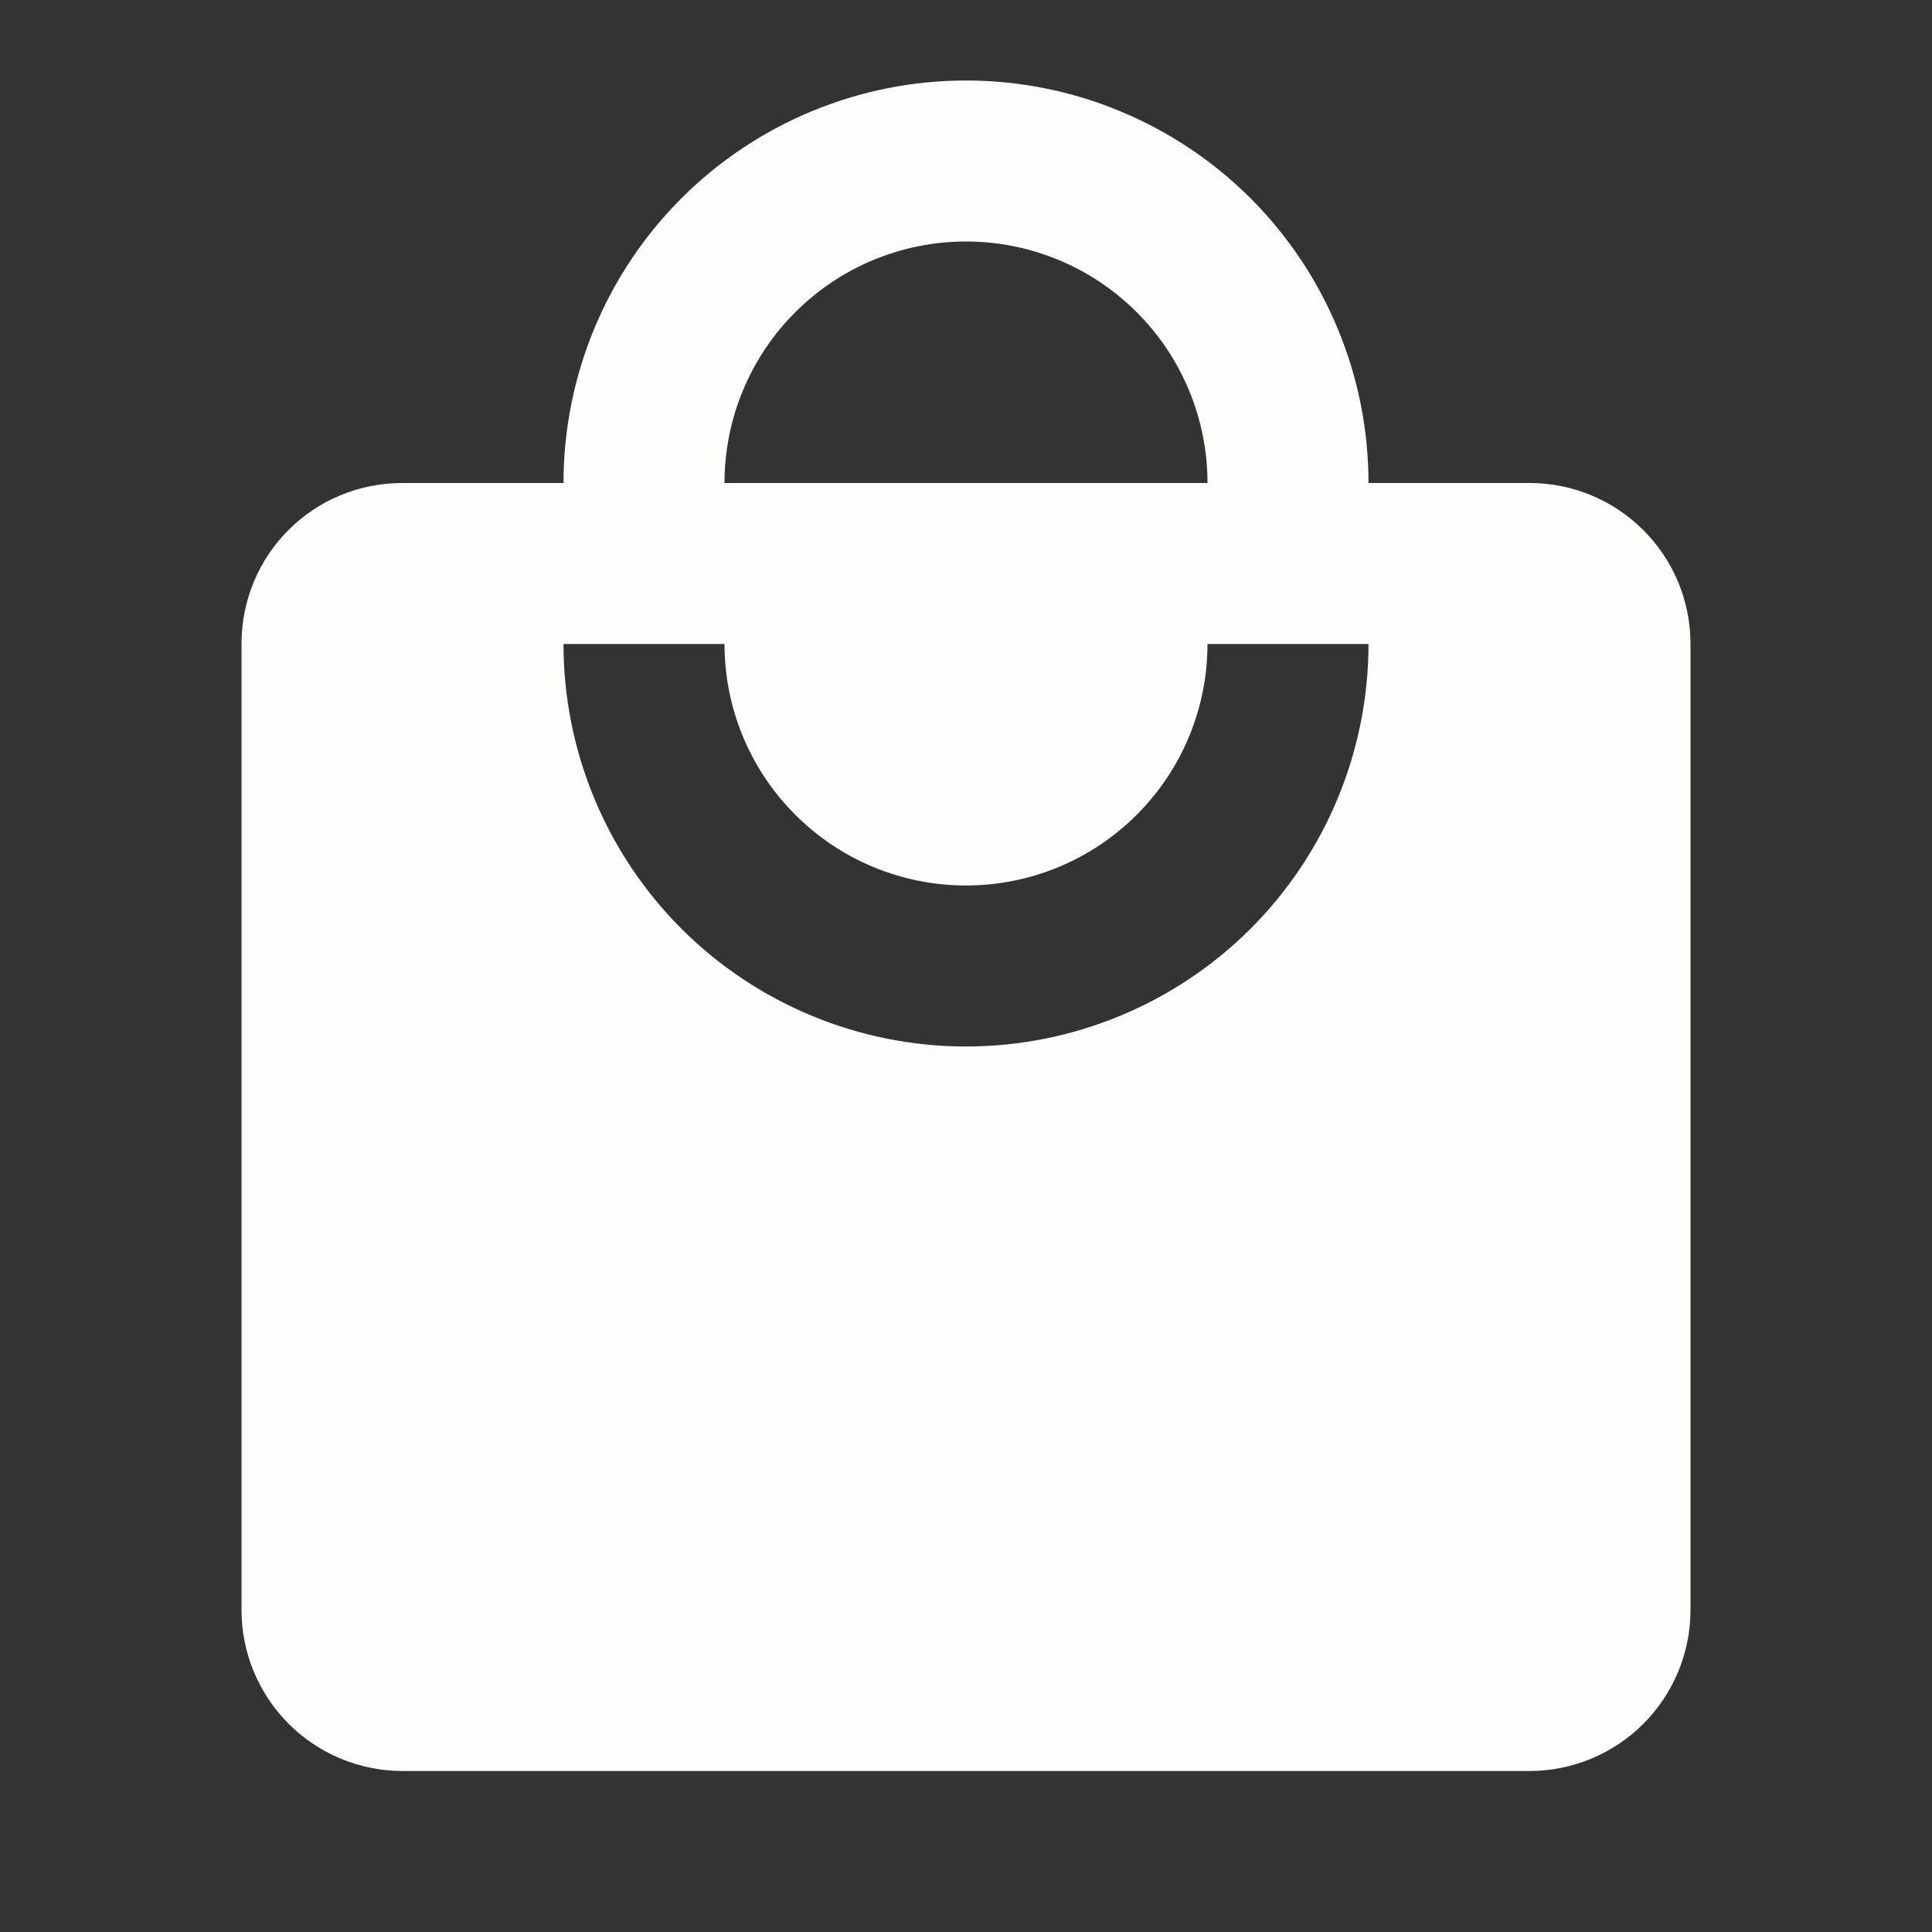 <svg width="24" height="24" viewBox="0 0 24 24" fill="none" xmlns="http://www.w3.org/2000/svg">
<rect x="0" y="0" width="24" height="24" fill="#333333" stroke="none"/>
<path d="M12 13C10.674 13 9.402 12.473 8.464 11.536C7.527 10.598 7 9.326 7 8H9C9 8.796 9.316 9.559 9.879 10.121C10.441 10.684 11.204 11 12 11C12.796 11 13.559 10.684 14.121 10.121C14.684 9.559 15 8.796 15 8H17C17 9.326 16.473 10.598 15.536 11.536C14.598 12.473 13.326 13 12 13ZM12 3C12.796 3 13.559 3.316 14.121 3.879C14.684 4.441 15 5.204 15 6H9C9 5.204 9.316 4.441 9.879 3.879C10.441 3.316 11.204 3 12 3ZM19 6H17C17 5.343 16.871 4.693 16.619 4.087C16.368 3.48 16 2.929 15.536 2.464C15.071 2 14.52 1.632 13.913 1.381C13.307 1.129 12.657 1 12 1C10.674 1 9.402 1.527 8.464 2.464C7.527 3.402 7 4.674 7 6H5C3.89 6 3 6.89 3 8V20C3 20.53 3.211 21.039 3.586 21.414C3.961 21.789 4.47 22 5 22H19C19.53 22 20.039 21.789 20.414 21.414C20.789 21.039 21 20.53 21 20V8C21 6.89 20.1 6 19 6Z" fill="#FFFDFA"/>
</svg>
